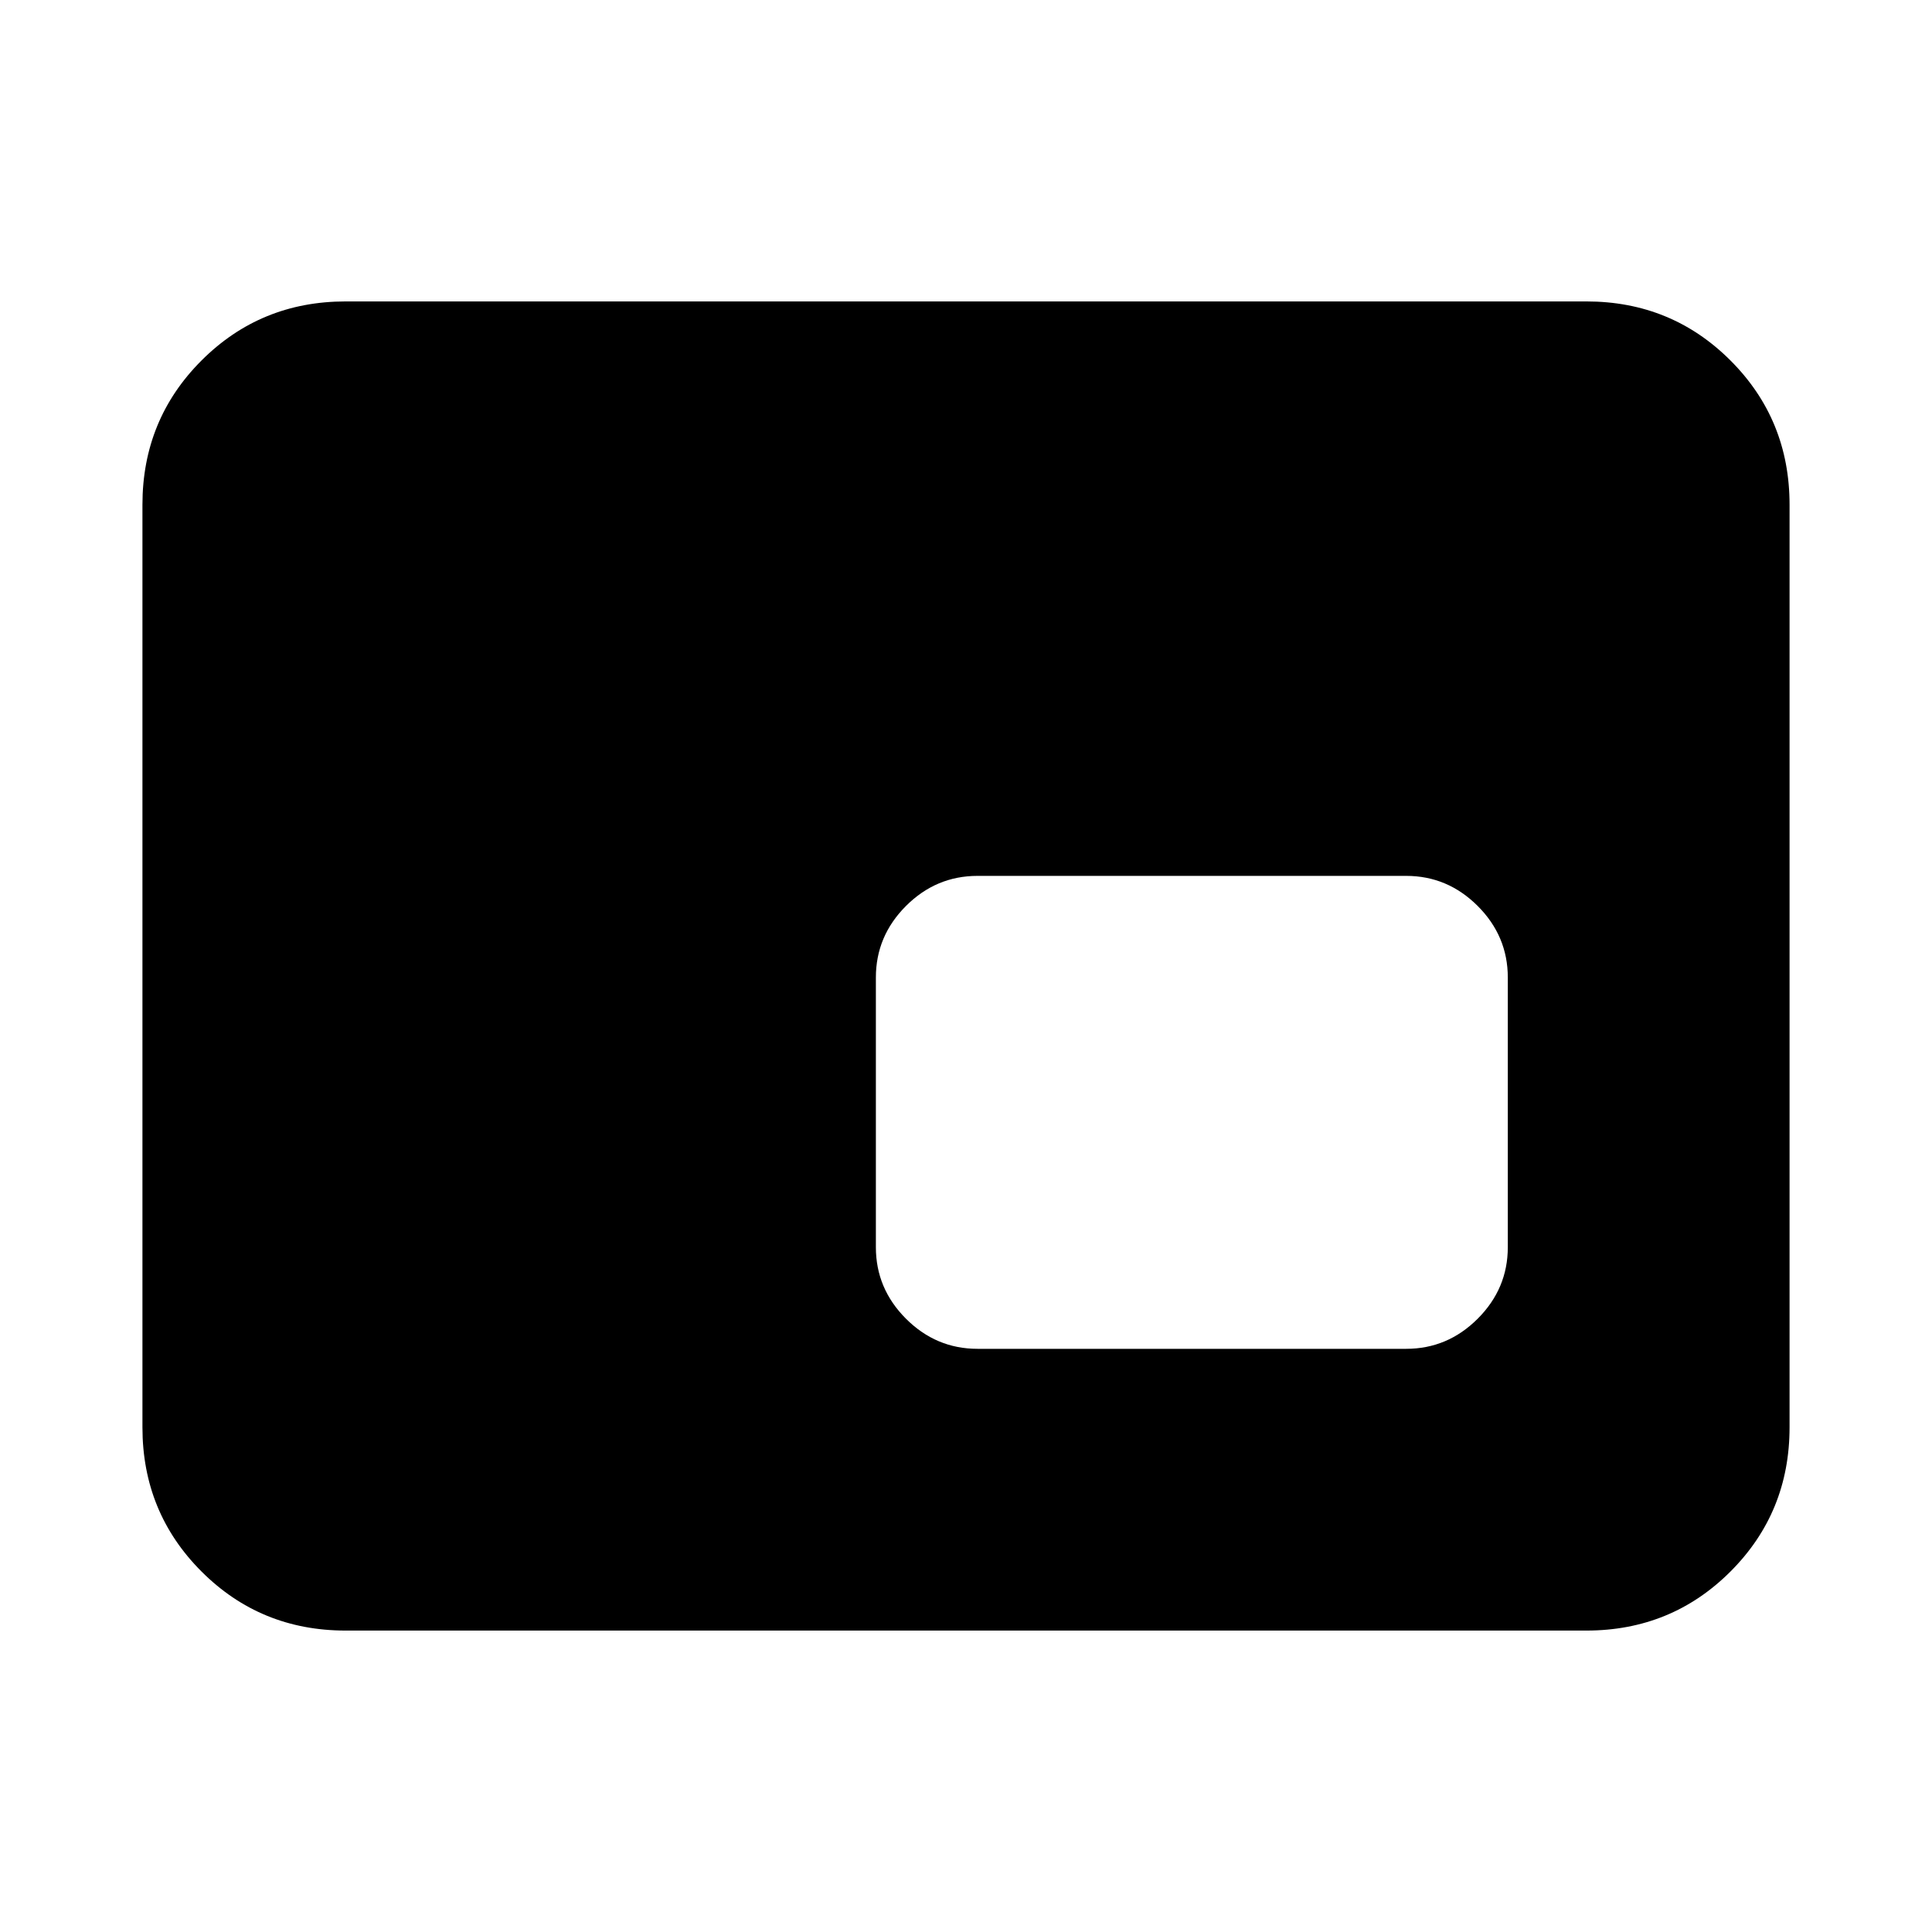 <svg xmlns="http://www.w3.org/2000/svg" height="24" viewBox="0 -960 960 960" width="24"><path d="M171.78-149.78q-42.3 0-71.65-29.35-29.35-29.35-29.35-71.65v-458.44q0-42.3 29.35-71.65 29.35-29.35 71.65-29.35h616.44q42.3 0 71.65 29.35 29.35 29.35 29.35 71.65v458.44q0 42.3-29.35 71.65-29.35 29.35-71.65 29.35H171.78Zm313.94-140h213q20.58 0 35.54-14.96t14.96-35.54v-134q0-20.59-14.96-35.55-14.96-14.95-35.54-14.95h-213q-20.59 0-35.55 14.95-14.95 14.96-14.95 35.55v134q0 20.58 14.95 35.54 14.96 14.96 35.55 14.96Zm106.5-117.5Z"/></svg>